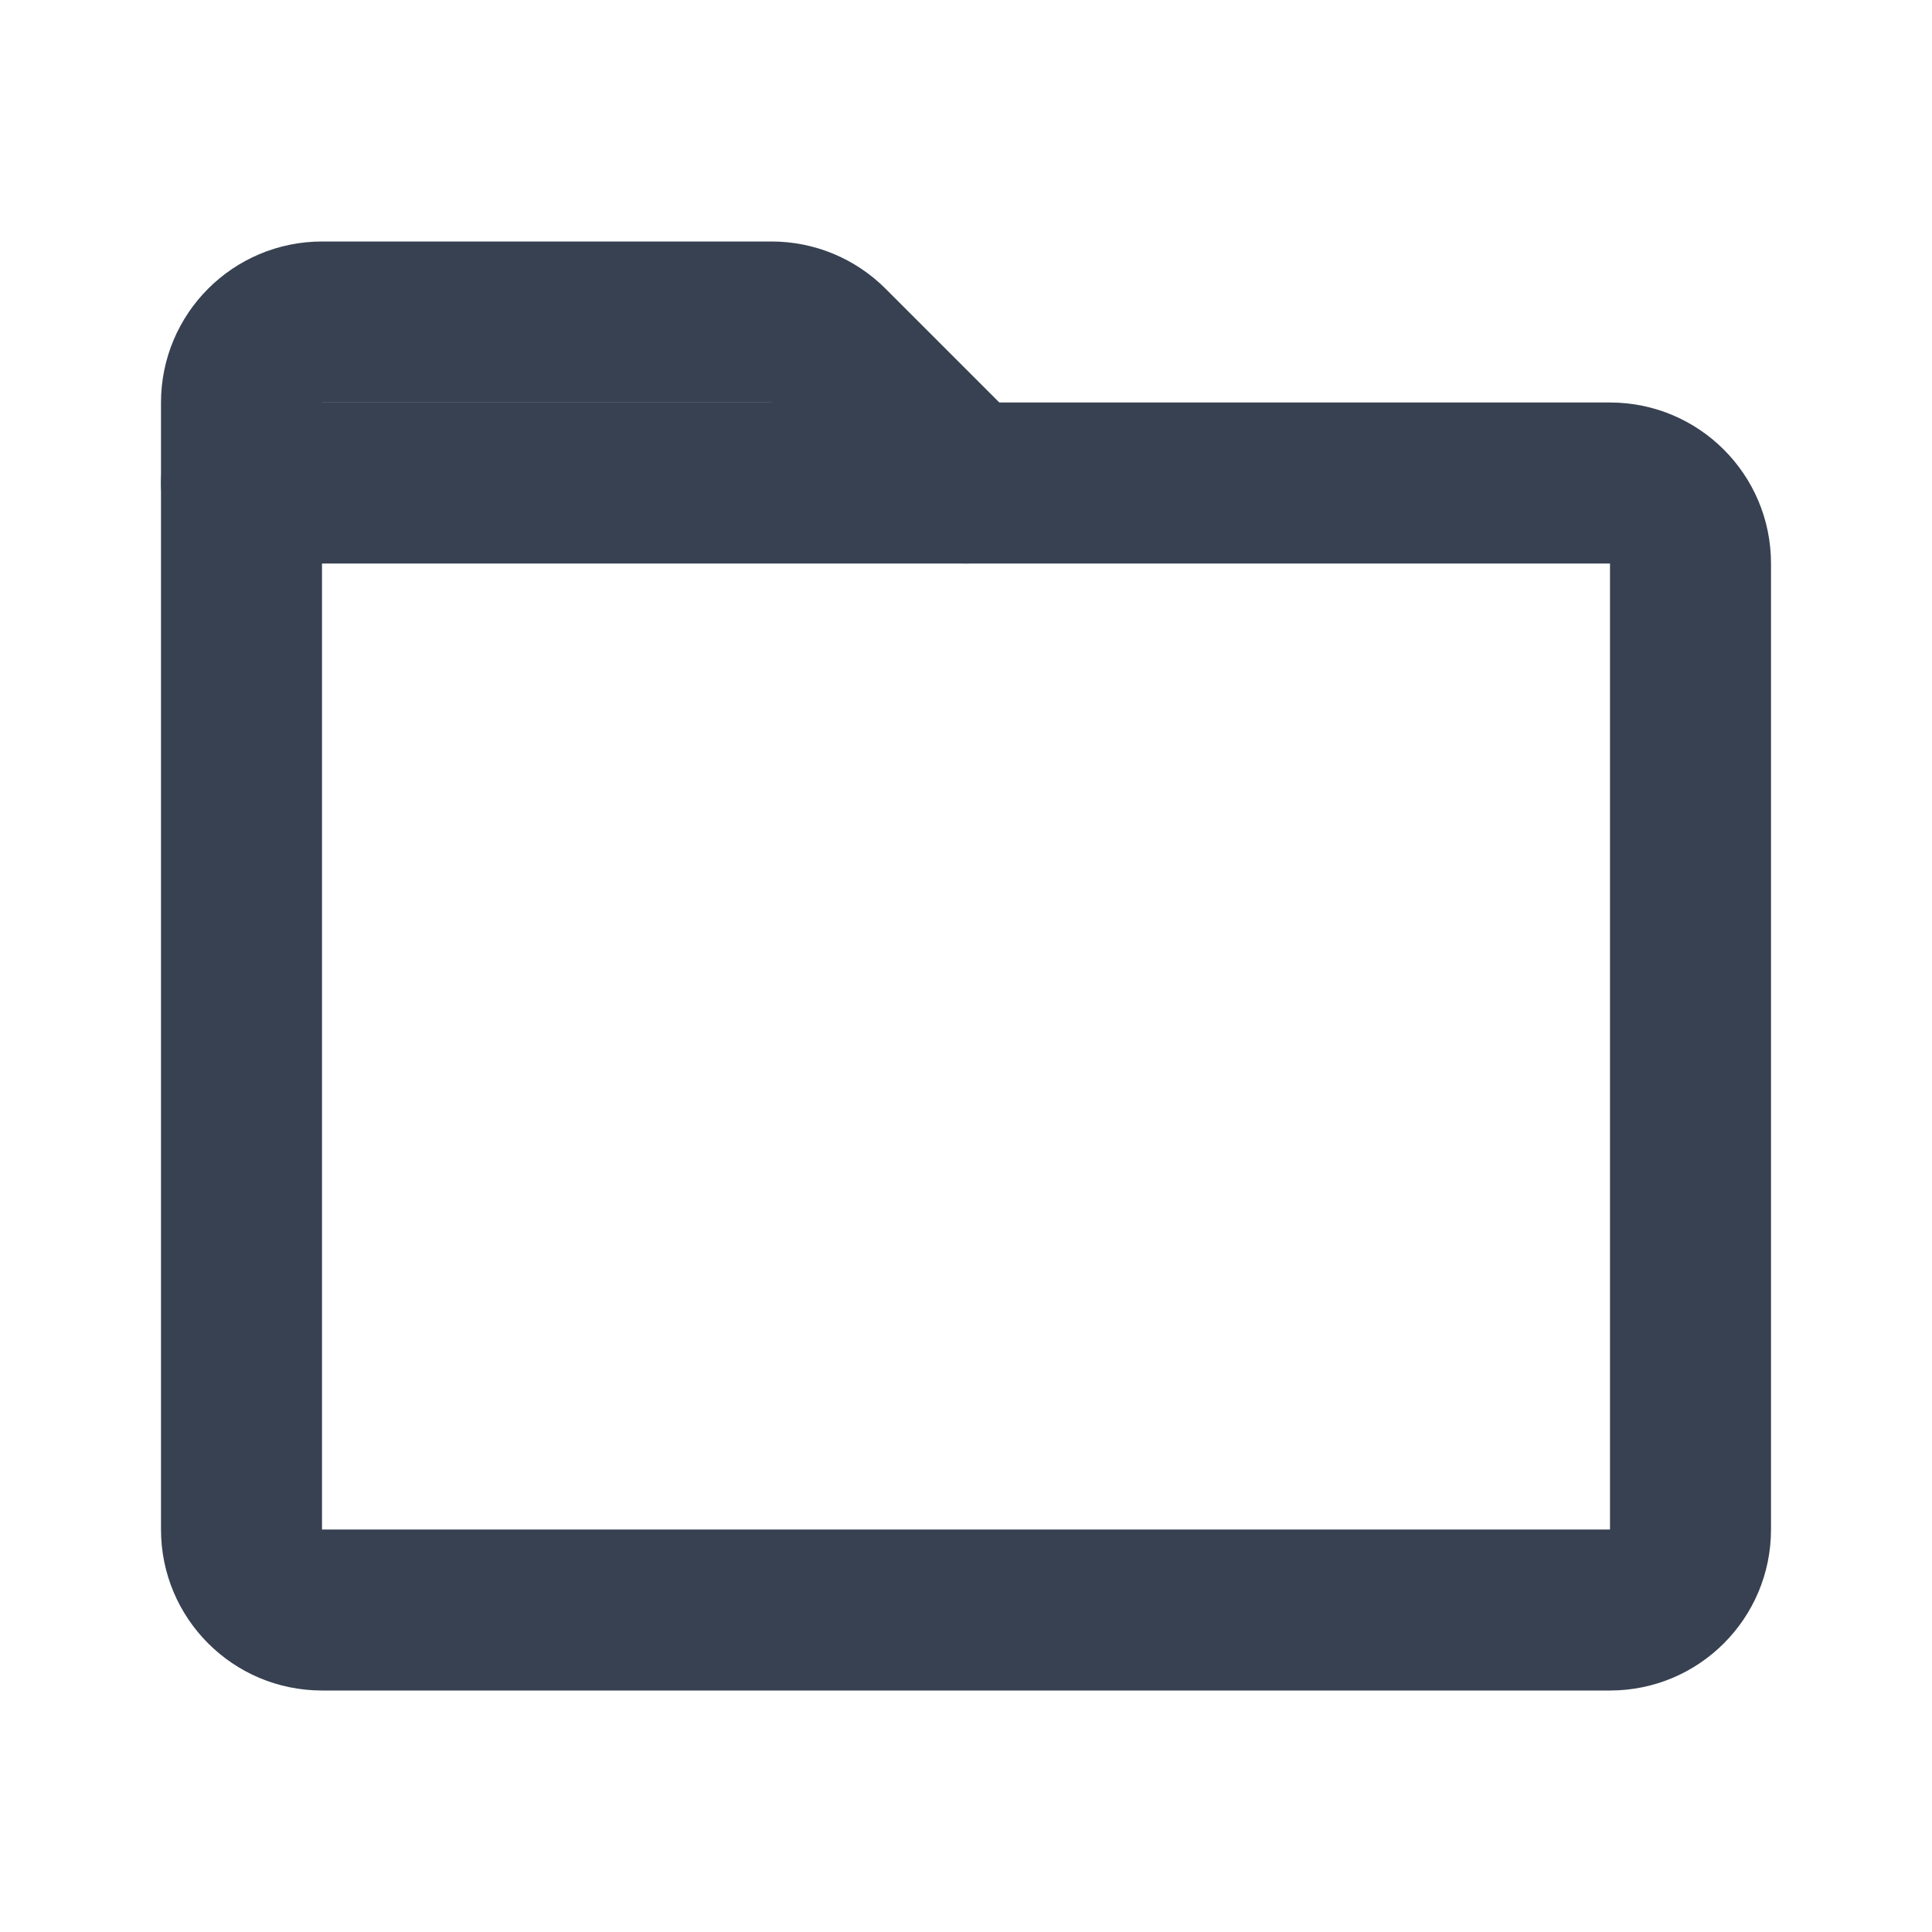 <svg width="24" height="24" viewBox="0 0 24 24" fill="none" xmlns="http://www.w3.org/2000/svg">
<path d="M20 20V19V20ZM4 20L4 21H4V20ZM3 19H4H3ZM3 6L3 5C2.735 5 2.48 5.105 2.293 5.293C2.105 5.48 2 5.735 2 6L3 6ZM20 6V5V6ZM21 7L22 7L21 7ZM21 19H20H21ZM20 19L4 19V21L20 21V19ZM4 19L4 6L2 6L2 19H4ZM3 7L20 7V5L3 5L3 7ZM20 7L22 7C22 5.895 21.105 5 20 5V7ZM4 19H4H2C2 20.105 2.895 21 4 21L4 19ZM20 21C21.105 21 22 20.105 22 19H20V21ZM20 7L20 19H22L22 7L20 7Z" fill="#374151"/>
<path d="M12 6L10.293 4.293C10.105 4.105 9.851 4 9.586 4H4C3.448 4 3 4.448 3 5V6" stroke="#374151" stroke-width="2" stroke-linecap="round" stroke-linejoin="round"/>
</svg>